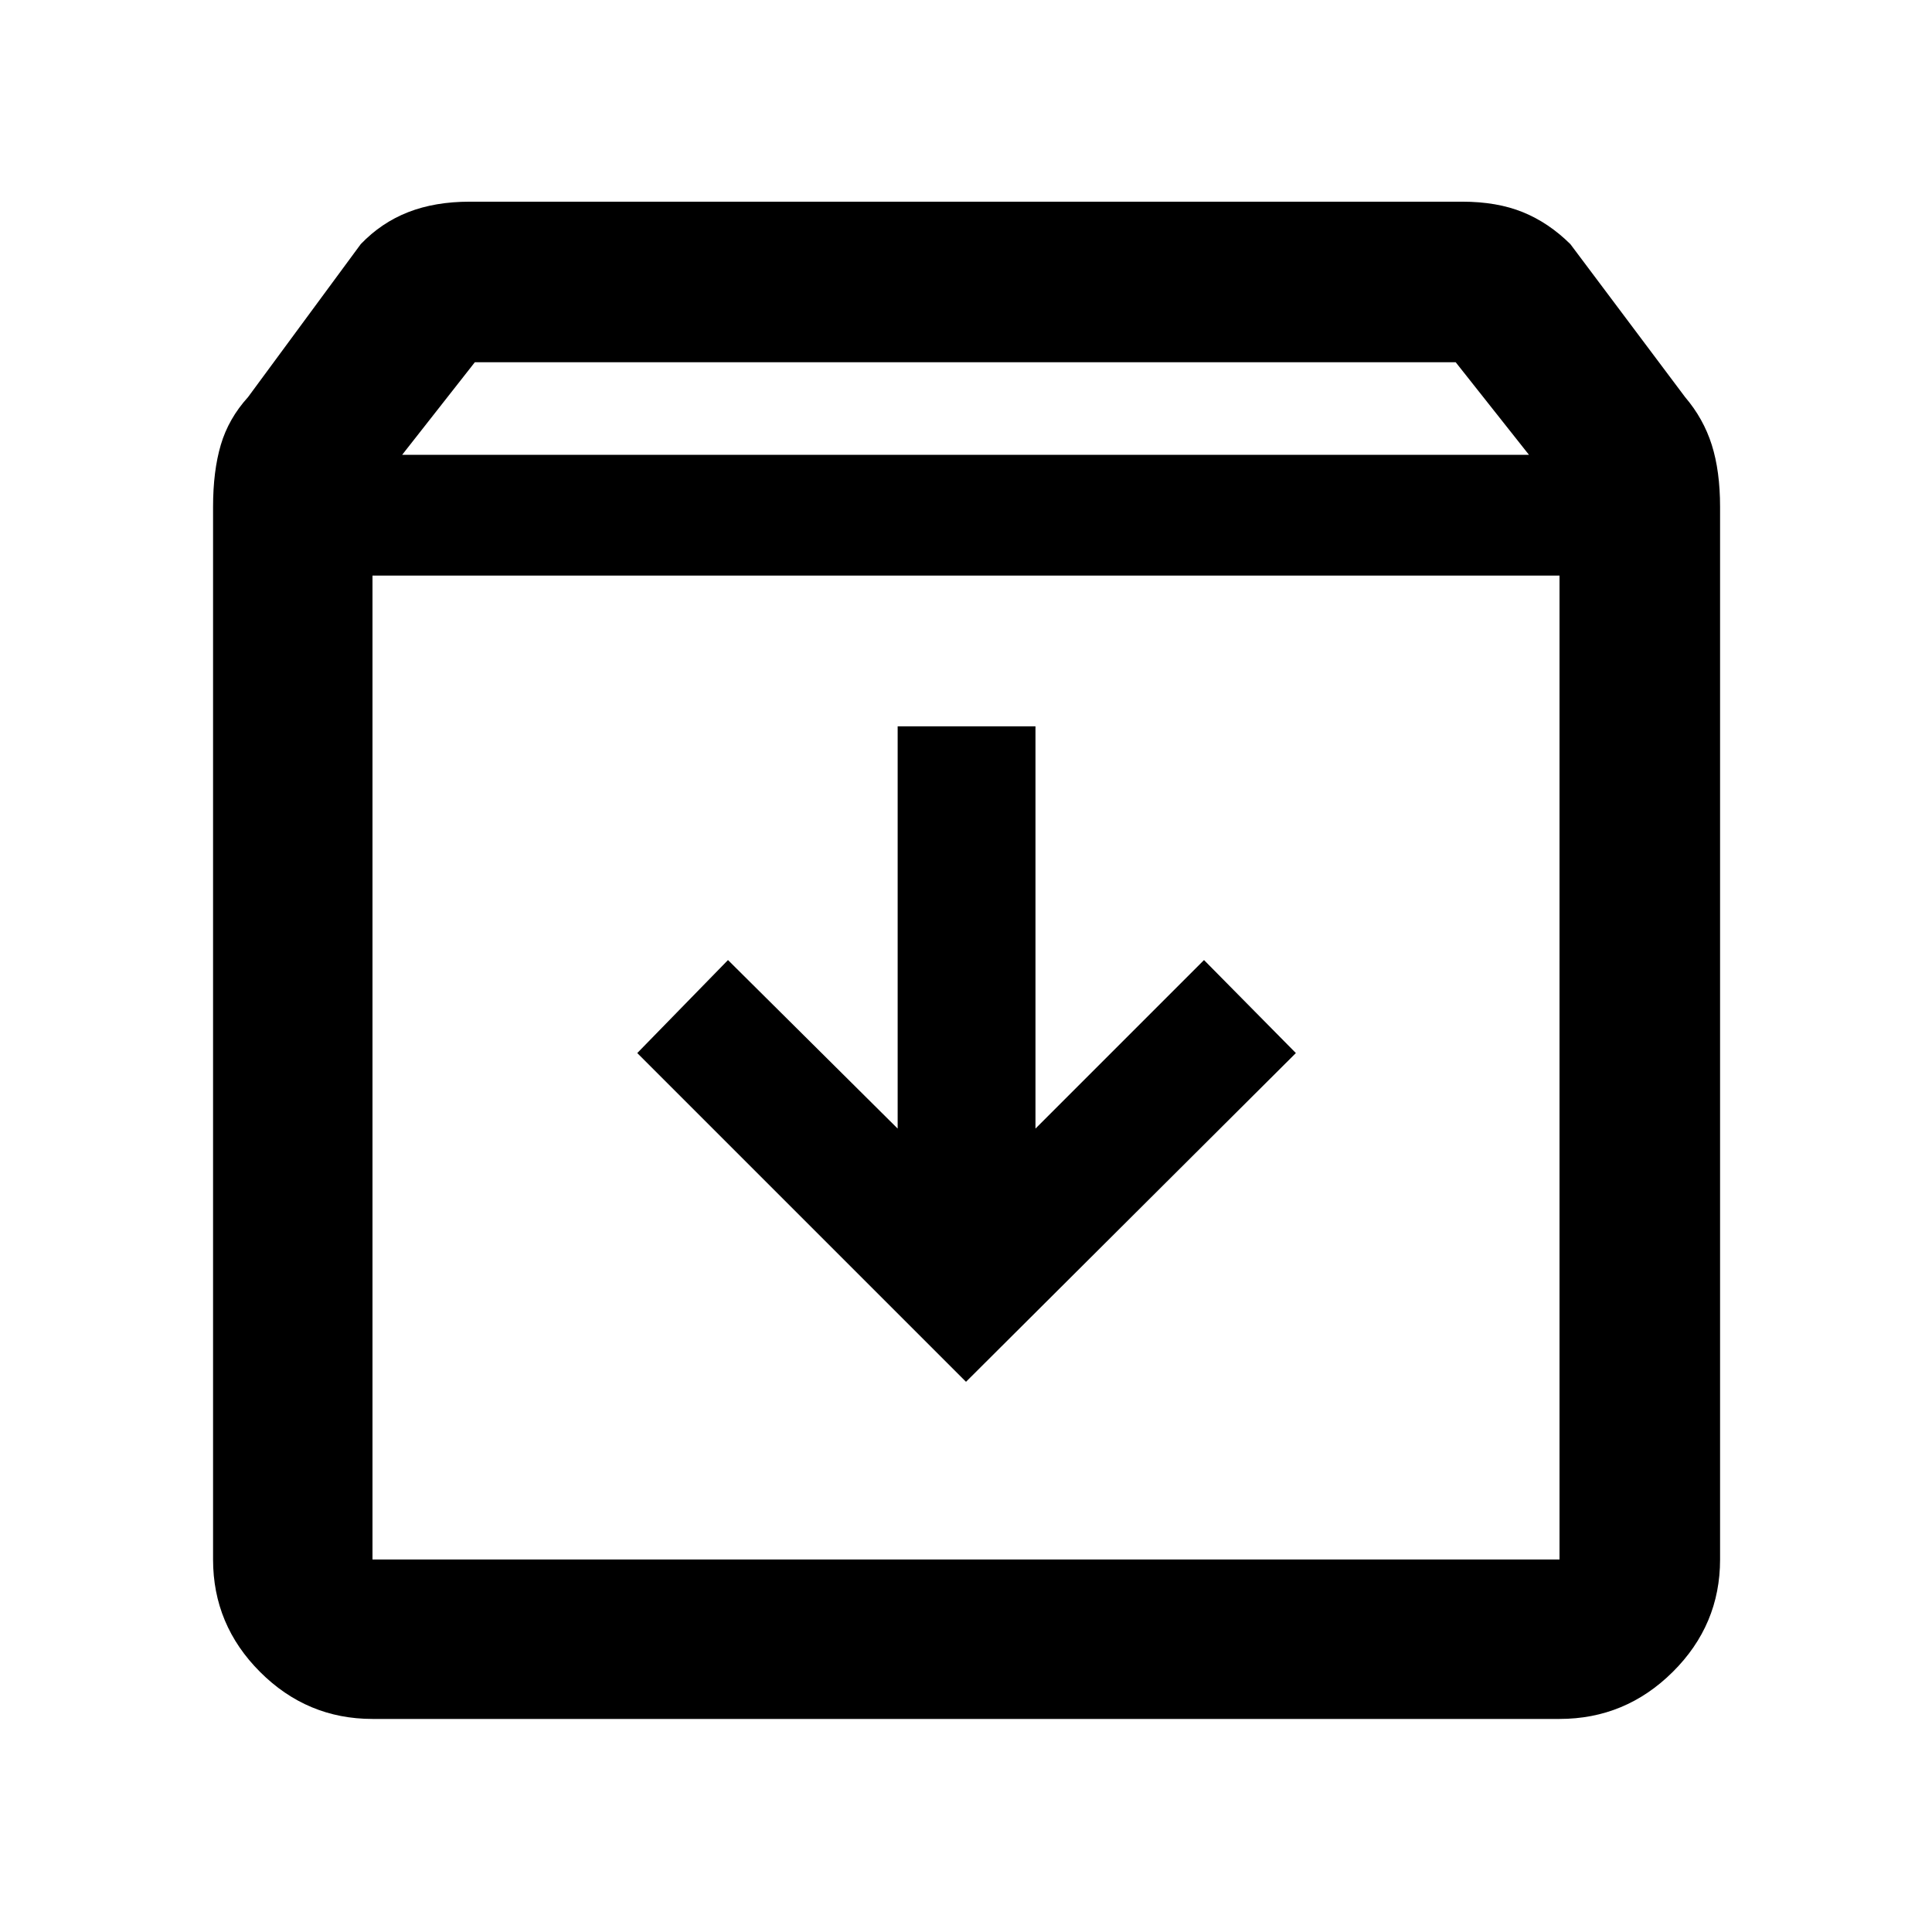 <svg xmlns="http://www.w3.org/2000/svg" width="48" height="48" viewBox="0 96 960 960"><path d="M185.087 950.131q-32.507 0-55.862-23.356-23.356-23.355-23.356-55.862v-523q0-17.826 3.848-30.87t13.543-23.739l56-76q10.261-10.696 23.588-15.892 13.326-5.196 30.538-5.196h493.228q17.212 0 30.038 5.196 12.827 5.196 23.653 15.892l57 76q9.13 10.695 13.261 23.739 4.13 13.044 4.13 30.87v523q0 32.507-23.521 55.862-23.522 23.356-56.262 23.356H185.087ZM199.826 322h559.913l-36.409-46H235.943l-36.117 46Zm-14.739 60v488.913h589.826V382H185.087ZM480 782.609 643.913 619.26l-45.652-46.217-83.739 83.739v-199.87h-68.479v199.87l-84.304-83.739-45.087 46.217L480 782.609Zm-294.913 88.304h589.826-589.826Z"/></svg>